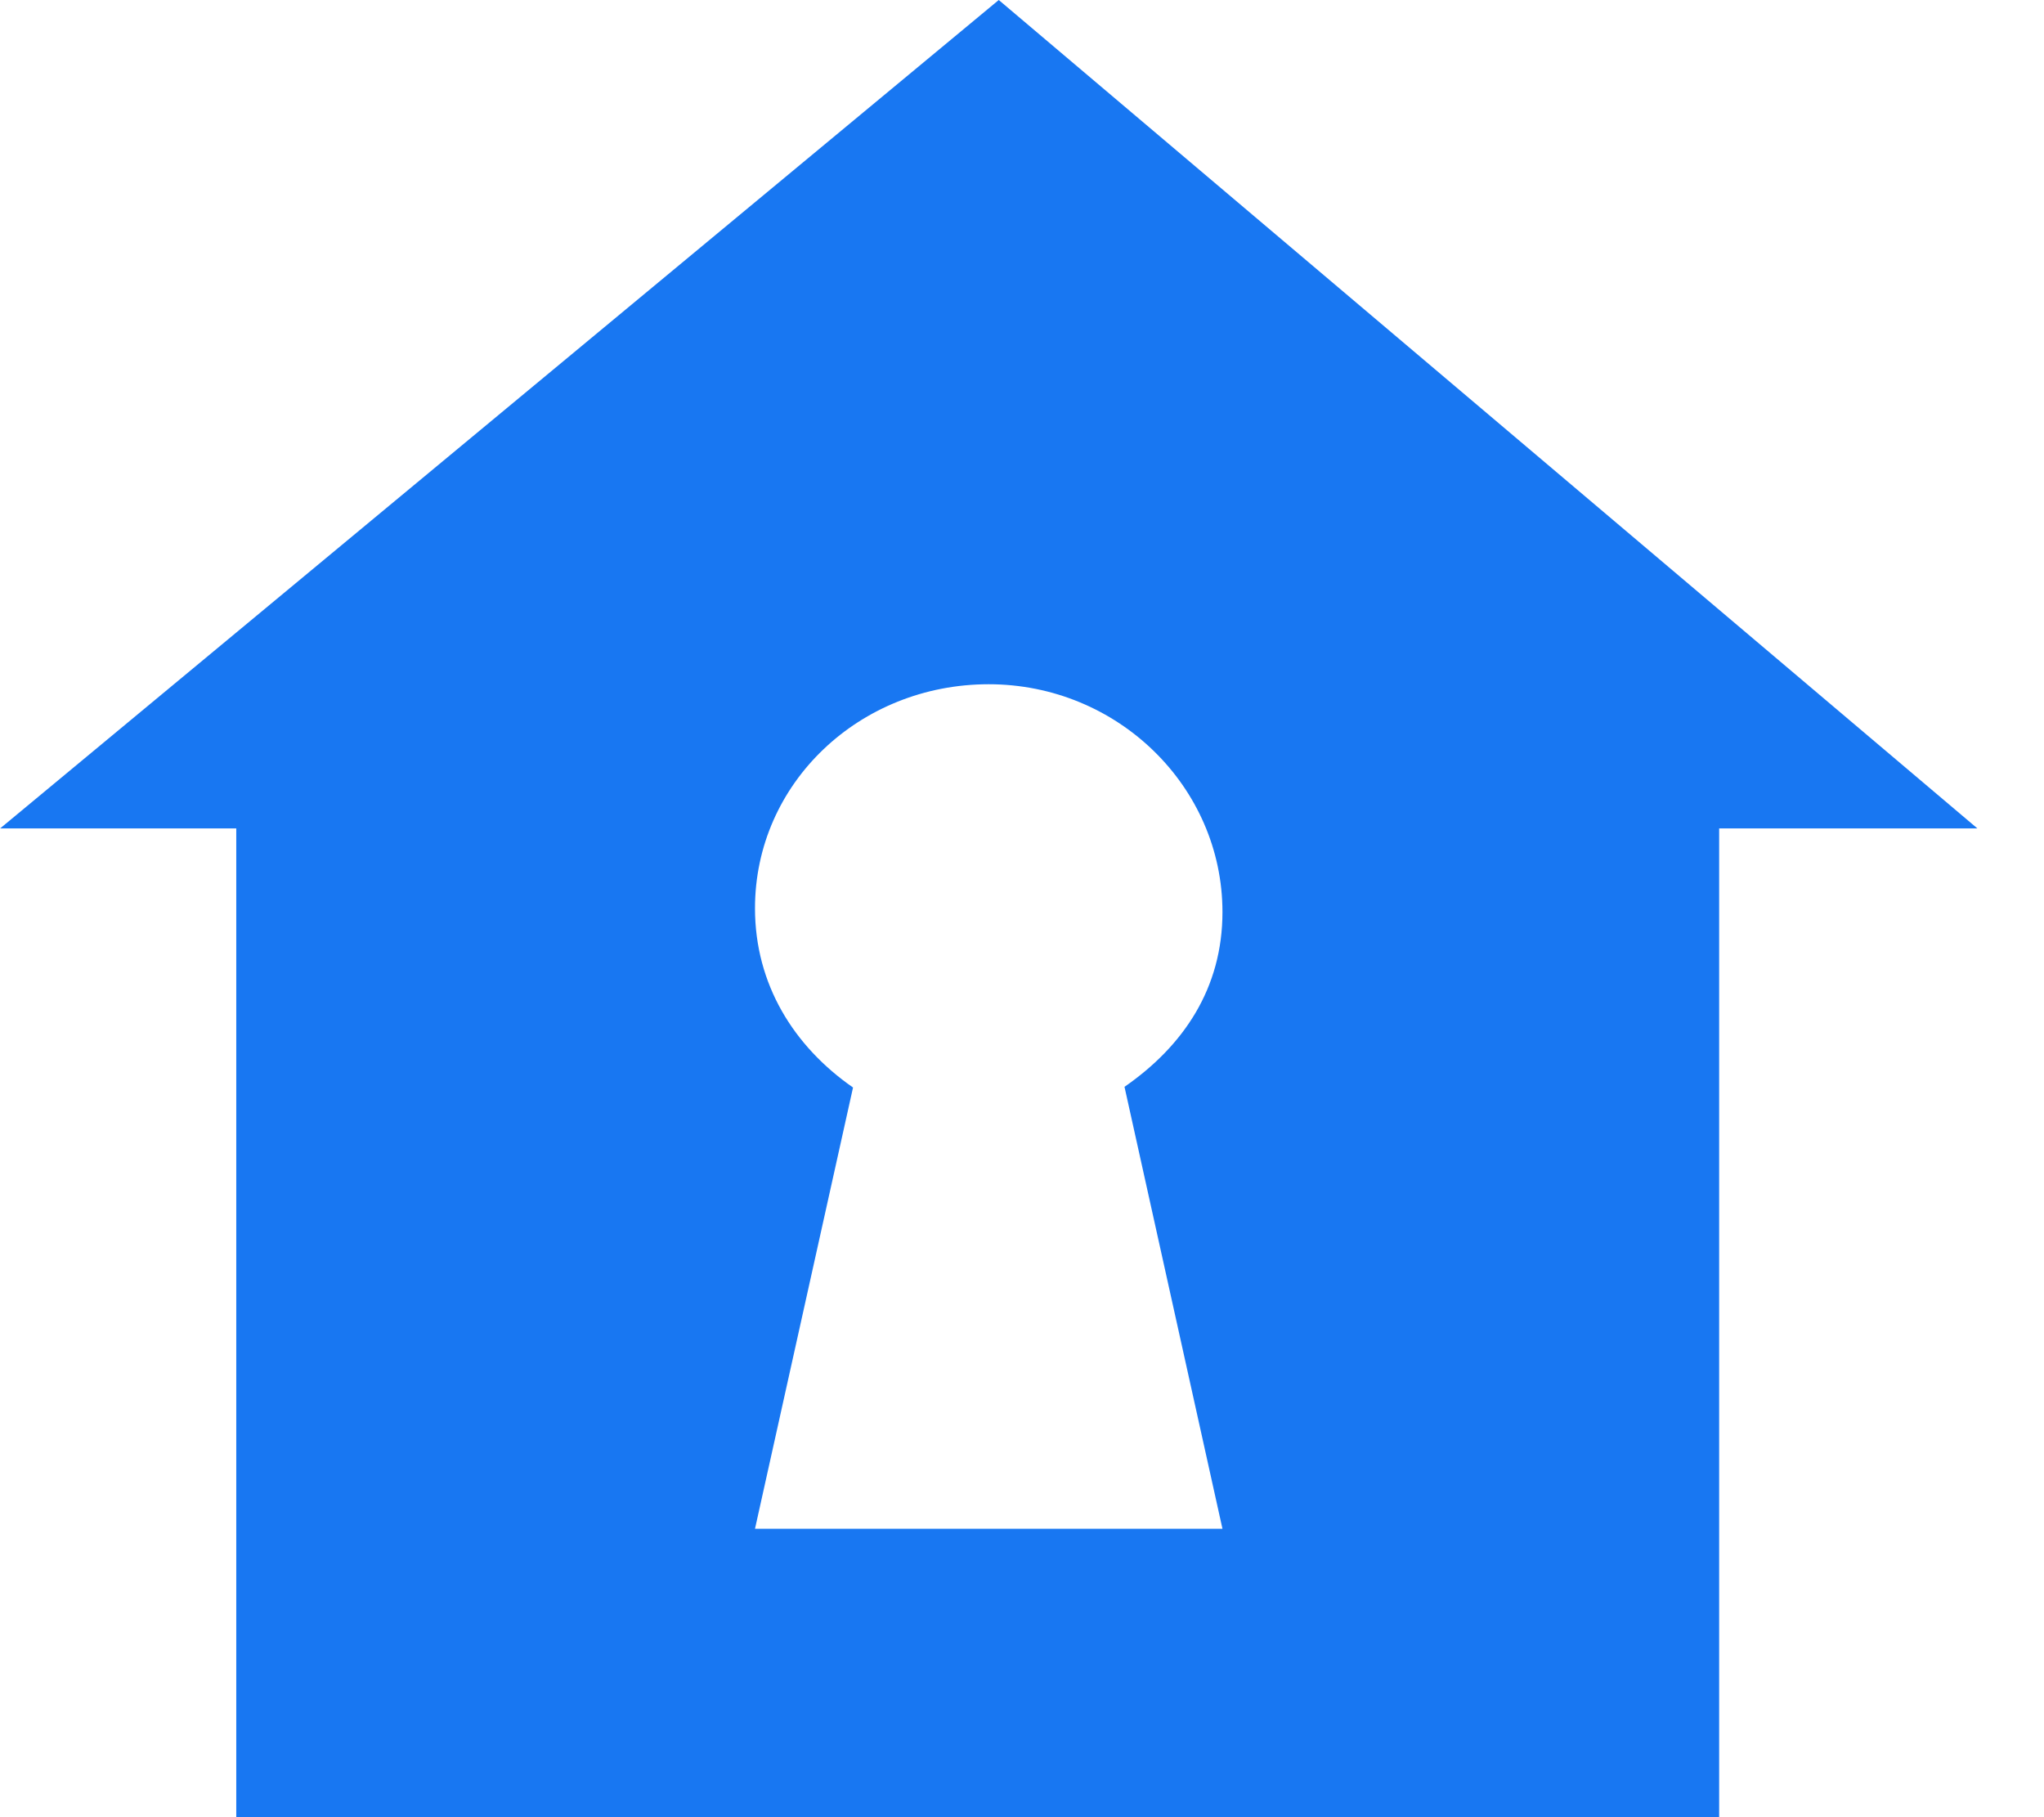 <svg width="27" height="24" viewBox="0 0 27 24" fill="none" xmlns="http://www.w3.org/2000/svg">
<path d="M13.193 0L0.002 10.941H3.121V24H22.709V10.941H26.12L13.193 0ZM16.148 20.191H9.973L11.268 14.363C10.485 13.819 9.973 12.999 9.973 11.996C9.973 10.343 11.355 9.037 13.06 9.037C14.766 9.037 16.148 10.393 16.148 12.046C16.148 13.05 15.636 13.812 14.854 14.354L16.148 20.191Z" fill="#1877F2"/>
</svg>
